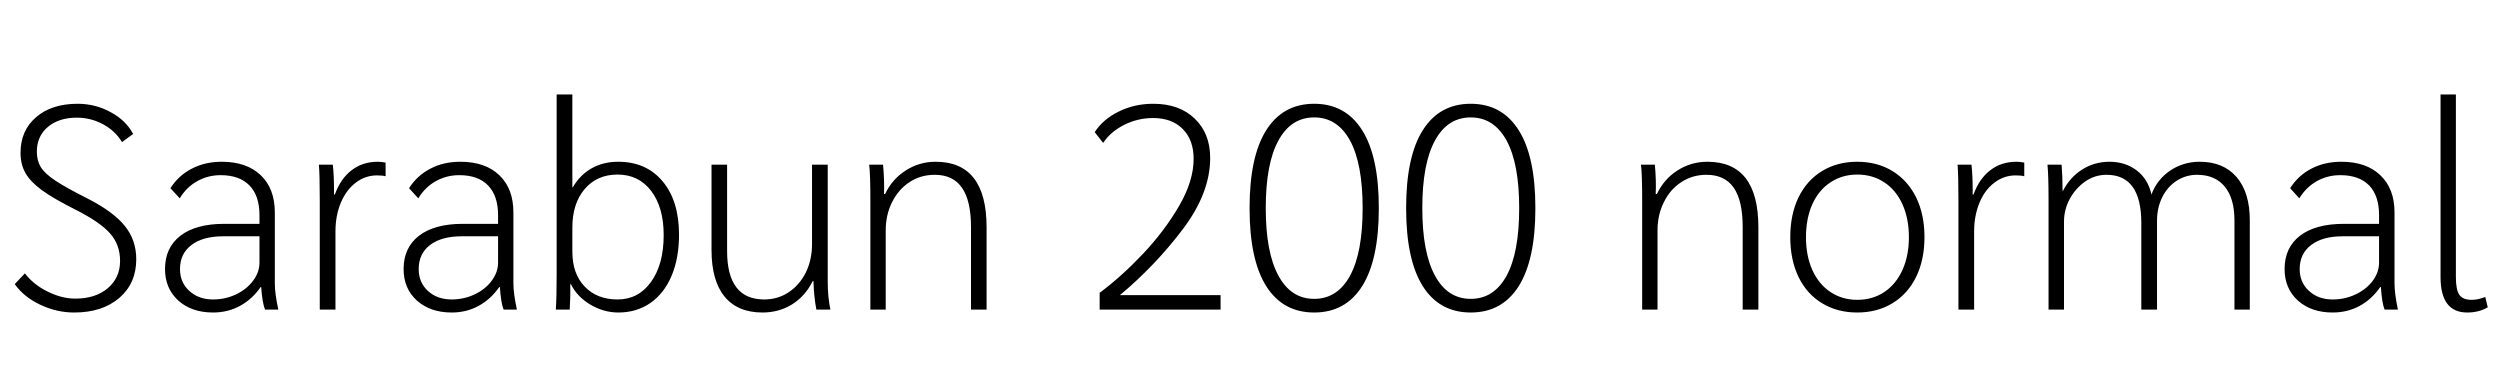 <svg xmlns="http://www.w3.org/2000/svg" xmlns:xlink="http://www.w3.org/1999/xlink" width="206.952" height="31.2"><path fill="black" d="M6.14 25.87Q4.68 25.87 3.32 25.22Q1.97 24.58 1.22 23.52L1.22 23.52L2.06 22.63Q2.78 23.57 3.95 24.14Q5.11 24.72 6.24 24.72L6.24 24.72Q7.90 24.72 8.92 23.86Q9.94 22.99 9.94 21.60L9.94 21.60Q9.94 20.26 9.11 19.32Q8.28 18.38 6.24 17.35L6.24 17.35Q4.46 16.46 3.49 15.76Q2.52 15.05 2.11 14.33Q1.70 13.61 1.70 12.65L1.70 12.65Q1.70 10.80 2.99 9.70Q4.27 8.59 6.43 8.59L6.43 8.59Q7.90 8.59 9.17 9.29Q10.44 9.98 11.02 11.09L11.02 11.09L10.10 11.76Q9.53 10.82 8.52 10.28Q7.51 9.74 6.36 9.74L6.36 9.74Q4.87 9.74 3.96 10.51Q3.05 11.28 3.05 12.55L3.05 12.55Q3.05 13.30 3.38 13.84Q3.72 14.38 4.58 14.95Q5.45 15.53 7.22 16.42L7.22 16.42Q9.38 17.52 10.33 18.70Q11.28 19.87 11.28 21.46L11.28 21.46Q11.28 23.45 9.88 24.66Q8.47 25.87 6.14 25.87L6.14 25.87ZM17.64 25.87Q15.86 25.87 14.76 24.88Q13.66 23.88 13.66 22.27L13.66 22.27Q13.66 20.50 14.94 19.51Q16.22 18.53 18.55 18.53L18.55 18.53L21.48 18.53L21.48 17.81Q21.48 16.20 20.65 15.35Q19.82 14.50 18.26 14.50L18.26 14.50Q17.21 14.50 16.32 15.00Q15.43 15.50 14.88 16.42L14.88 16.42L14.11 15.58Q14.78 14.52 15.88 13.96Q16.97 13.39 18.36 13.39L18.36 13.39Q20.42 13.39 21.59 14.51Q22.75 15.62 22.75 17.59L22.75 17.59L22.75 23.45Q22.75 24.29 23.04 25.63L23.04 25.63L21.94 25.63Q21.72 25.10 21.62 23.76L21.62 23.76L21.58 23.76Q20.88 24.77 19.87 25.32Q18.86 25.87 17.64 25.87L17.64 25.87ZM17.64 24.79Q18.65 24.79 19.54 24.37Q20.42 23.95 20.95 23.24Q21.48 22.54 21.48 21.74L21.48 21.74L21.48 19.56L18.48 19.56Q16.80 19.56 15.85 20.28Q14.90 21 14.90 22.27L14.90 22.27Q14.90 23.38 15.67 24.08Q16.44 24.79 17.64 24.79L17.64 24.79ZM26.47 25.63L26.47 16.56Q26.47 14.52 26.40 13.63L26.40 13.63L27.55 13.63Q27.65 14.52 27.65 15.74L27.65 15.74L27.65 16.10L27.72 16.10Q28.20 14.78 29.11 14.09Q30.02 13.39 31.27 13.39L31.27 13.39Q31.58 13.39 31.92 13.46L31.92 13.46L31.92 14.59Q31.68 14.52 31.20 14.52L31.20 14.52Q30.24 14.52 29.45 15.12Q28.66 15.72 28.21 16.79Q27.77 17.86 27.77 19.15L27.77 19.15L27.77 25.63L26.47 25.63ZM37.39 25.87Q35.62 25.87 34.51 24.88Q33.41 23.88 33.41 22.27L33.41 22.27Q33.41 20.50 34.69 19.51Q35.98 18.53 38.30 18.53L38.30 18.53L41.23 18.53L41.23 17.81Q41.23 16.20 40.40 15.35Q39.58 14.50 38.02 14.50L38.02 14.50Q36.96 14.50 36.07 15.00Q35.18 15.50 34.63 16.42L34.63 16.42L33.86 15.58Q34.54 14.52 35.63 13.96Q36.72 13.39 38.11 13.39L38.11 13.39Q40.18 13.39 41.34 14.51Q42.50 15.62 42.50 17.59L42.50 17.59L42.50 23.45Q42.50 24.29 42.79 25.63L42.79 25.63L41.69 25.63Q41.47 25.10 41.38 23.76L41.38 23.76L41.33 23.76Q40.63 24.77 39.62 25.32Q38.62 25.87 37.39 25.87L37.39 25.87ZM37.39 24.79Q38.40 24.79 39.29 24.37Q40.18 23.95 40.70 23.24Q41.23 22.54 41.23 21.74L41.23 21.74L41.23 19.56L38.23 19.56Q36.55 19.56 35.60 20.28Q34.66 21 34.66 22.27L34.66 22.27Q34.66 23.38 35.42 24.08Q36.19 24.79 37.39 24.79L37.39 24.79ZM51.19 25.87Q49.97 25.87 48.86 25.21Q47.76 24.55 47.26 23.52L47.26 23.52L47.21 23.52Q47.23 24.58 47.16 25.63L47.16 25.63L46.01 25.63Q46.08 24.72 46.08 22.70L46.08 22.70L46.08 7.82L47.38 7.82L47.38 15.50L47.42 15.50Q48.02 14.47 48.98 13.93Q49.94 13.39 51.17 13.39L51.17 13.39Q53.50 13.39 54.85 15.01Q56.21 16.63 56.21 19.42L56.21 19.42Q56.21 21.36 55.60 22.82Q54.98 24.29 53.84 25.08Q52.70 25.87 51.19 25.87L51.19 25.87ZM51.12 24.79Q52.85 24.79 53.89 23.34Q54.94 21.89 54.94 19.46L54.94 19.46Q54.94 17.16 53.90 15.80Q52.87 14.45 51.12 14.45L51.12 14.45Q49.42 14.45 48.40 15.65Q47.38 16.85 47.38 18.84L47.38 18.84L47.38 20.83Q47.38 22.66 48.40 23.72Q49.42 24.79 51.12 24.79L51.12 24.79ZM63.12 25.87Q61.06 25.87 59.98 24.55Q58.90 23.23 58.90 20.69L58.90 20.69L58.90 13.63L60.19 13.63L60.19 20.78Q60.19 24.79 63.26 24.79L63.26 24.79Q64.39 24.79 65.29 24.19Q66.19 23.59 66.71 22.55Q67.22 21.50 67.22 20.21L67.22 20.21L67.22 13.63L68.52 13.63L68.52 23.35Q68.52 24.55 68.74 25.63L68.74 25.63L67.58 25.63Q67.37 24.53 67.34 23.28L67.34 23.28L67.27 23.28Q66.67 24.50 65.58 25.19Q64.49 25.87 63.12 25.87L63.12 25.87ZM72.05 25.63L72.05 16.56Q72.05 14.40 71.95 13.63L71.95 13.63L73.10 13.63Q73.22 14.93 73.18 16.06L73.18 16.06L73.27 16.06Q73.85 14.83 74.98 14.11Q76.10 13.39 77.45 13.39L77.45 13.39Q81.67 13.39 81.67 18.82L81.67 18.82L81.67 25.63L80.38 25.63L80.38 18.79Q80.38 16.61 79.63 15.54Q78.89 14.47 77.38 14.47L77.38 14.47Q76.22 14.47 75.30 15.07Q74.38 15.67 73.85 16.73Q73.32 17.78 73.32 19.08L73.32 19.08L73.32 25.63L72.05 25.63ZM91.03 25.63L91.03 24.24Q92.83 22.90 94.61 21.02Q96.38 19.15 97.60 17.06Q98.81 14.98 98.81 13.15L98.81 13.15Q98.81 11.59 97.91 10.68Q97.01 9.77 95.45 9.77L95.45 9.77Q94.18 9.77 93.05 10.34Q91.92 10.92 91.32 11.83L91.32 11.83L90.62 10.94Q91.32 9.86 92.62 9.23Q93.91 8.59 95.47 8.59L95.47 8.59Q97.63 8.59 98.90 9.82Q100.18 11.04 100.18 13.08L100.18 13.08Q100.18 15.98 97.91 18.98Q95.64 21.98 92.71 24.43L92.71 24.43L101.04 24.43L101.04 25.63L91.03 25.63ZM108.79 25.87Q106.20 25.87 104.82 23.69Q103.44 21.50 103.44 17.23L103.44 17.23Q103.44 12.96 104.82 10.78Q106.20 8.59 108.79 8.59L108.79 8.59Q111.38 8.59 112.76 10.78Q114.14 12.96 114.14 17.23L114.14 17.23Q114.14 21.50 112.76 23.69Q111.38 25.87 108.79 25.87L108.79 25.87ZM108.79 24.74Q110.71 24.74 111.76 22.82Q112.80 20.90 112.80 17.23L112.80 17.23Q112.80 13.56 111.76 11.64Q110.71 9.72 108.79 9.72L108.79 9.72Q106.87 9.72 105.83 11.63Q104.78 13.54 104.78 17.23L104.78 17.23Q104.78 20.90 105.83 22.82Q106.87 24.74 108.79 24.74L108.79 24.74ZM121.75 25.87Q119.16 25.87 117.78 23.69Q116.40 21.50 116.40 17.23L116.40 17.23Q116.40 12.96 117.78 10.78Q119.16 8.59 121.75 8.59L121.75 8.59Q124.34 8.59 125.72 10.78Q127.10 12.96 127.10 17.23L127.10 17.23Q127.10 21.50 125.72 23.69Q124.34 25.87 121.75 25.87L121.75 25.87ZM121.75 24.74Q123.67 24.74 124.72 22.82Q125.76 20.90 125.76 17.23L125.76 17.23Q125.76 13.56 124.72 11.64Q123.67 9.72 121.75 9.72L121.75 9.72Q119.83 9.72 118.79 11.63Q117.74 13.54 117.74 17.23L117.74 17.23Q117.74 20.90 118.79 22.82Q119.83 24.74 121.75 24.74L121.75 24.74ZM135.94 25.63L135.94 16.56Q135.94 14.40 135.84 13.63L135.84 13.63L136.99 13.63Q137.11 14.93 137.06 16.06L137.06 16.06L137.16 16.06Q137.74 14.83 138.86 14.11Q139.99 13.39 141.34 13.39L141.34 13.39Q145.56 13.39 145.56 18.82L145.56 18.82L145.56 25.63L144.26 25.63L144.26 18.79Q144.26 16.61 143.52 15.54Q142.78 14.47 141.26 14.47L141.26 14.47Q140.11 14.47 139.19 15.07Q138.26 15.67 137.74 16.73Q137.21 17.78 137.21 19.08L137.21 19.08L137.21 25.63L135.94 25.63ZM153.74 25.87Q152.09 25.87 150.83 25.10Q149.57 24.34 148.88 22.92Q148.20 21.50 148.20 19.63L148.20 19.63Q148.20 17.76 148.88 16.34Q149.57 14.93 150.83 14.16Q152.09 13.39 153.74 13.39L153.74 13.39Q155.40 13.39 156.66 14.16Q157.92 14.93 158.62 16.34Q159.31 17.76 159.31 19.63L159.31 19.63Q159.31 21.50 158.62 22.92Q157.92 24.34 156.66 25.10Q155.40 25.87 153.74 25.87L153.74 25.87ZM153.74 24.82Q155.02 24.82 155.99 24.17Q156.96 23.52 157.49 22.34Q158.02 21.17 158.02 19.63L158.02 19.63Q158.02 18.10 157.49 16.92Q156.96 15.74 155.99 15.10Q155.02 14.45 153.74 14.45L153.74 14.45Q152.50 14.45 151.52 15.10Q150.55 15.74 150.02 16.92Q149.50 18.10 149.50 19.63L149.50 19.63Q149.50 21.17 150.02 22.34Q150.55 23.52 151.52 24.17Q152.50 24.82 153.74 24.82L153.74 24.82ZM162.12 25.63L162.12 16.56Q162.12 14.52 162.05 13.63L162.05 13.63L163.20 13.63Q163.30 14.52 163.30 15.74L163.30 15.74L163.30 16.10L163.37 16.10Q163.85 14.78 164.76 14.09Q165.67 13.39 166.92 13.39L166.92 13.39Q167.23 13.39 167.57 13.46L167.57 13.46L167.57 14.59Q167.33 14.52 166.85 14.52L166.85 14.52Q165.89 14.52 165.10 15.12Q164.30 15.72 163.86 16.79Q163.42 17.86 163.42 19.15L163.42 19.15L163.42 25.63L162.12 25.63ZM169.58 25.63L169.58 16.56Q169.58 14.47 169.49 13.63L169.49 13.63L170.66 13.63Q170.74 14.57 170.74 15.79L170.74 15.79L170.78 15.79Q171.36 14.66 172.37 14.03Q173.38 13.39 174.62 13.39L174.62 13.39Q175.94 13.39 176.88 14.11Q177.82 14.83 178.10 16.10L178.10 16.10Q178.56 14.86 179.65 14.12Q180.74 13.39 182.09 13.39L182.09 13.39Q184.06 13.39 185.15 14.66Q186.24 15.94 186.24 18.22L186.24 18.22L186.24 25.63L184.97 25.63L184.97 18.24Q184.97 16.42 184.16 15.44Q183.36 14.47 181.87 14.47L181.87 14.47Q180.96 14.47 180.19 14.96Q179.42 15.46 178.99 16.33Q178.56 17.21 178.56 18.26L178.56 18.26L178.56 25.63L177.26 25.63L177.26 18.46Q177.26 14.47 174.38 14.47L174.38 14.47Q173.42 14.47 172.62 15.02Q171.82 15.58 171.34 16.46Q170.86 17.35 170.86 18.34L170.86 18.34L170.86 25.63L169.58 25.63ZM193.10 25.87Q191.33 25.87 190.22 24.88Q189.12 23.88 189.12 22.27L189.12 22.27Q189.12 20.50 190.40 19.51Q191.69 18.53 194.02 18.53L194.02 18.53L196.94 18.53L196.94 17.81Q196.94 16.20 196.12 15.35Q195.29 14.50 193.73 14.50L193.73 14.50Q192.67 14.50 191.78 15.00Q190.90 15.50 190.34 16.42L190.34 16.42L189.58 15.58Q190.25 14.52 191.34 13.96Q192.43 13.39 193.82 13.39L193.82 13.39Q195.89 13.39 197.05 14.51Q198.22 15.62 198.22 17.59L198.22 17.59L198.22 23.45Q198.22 24.29 198.50 25.63L198.50 25.63L197.40 25.63Q197.18 25.10 197.09 23.76L197.09 23.76L197.04 23.76Q196.34 24.77 195.34 25.32Q194.33 25.87 193.10 25.87L193.10 25.87ZM193.10 24.79Q194.11 24.79 195.00 24.37Q195.89 23.95 196.42 23.24Q196.94 22.54 196.94 21.74L196.94 21.74L196.94 19.56L193.94 19.56Q192.26 19.56 191.32 20.28Q190.37 21 190.37 22.27L190.37 22.27Q190.37 23.38 191.14 24.08Q191.90 24.79 193.10 24.79L193.10 24.79ZM204.24 25.87Q202.03 25.87 202.03 22.94L202.03 22.94L202.03 7.82L203.30 7.82L203.30 22.92Q203.30 24 203.59 24.41Q203.88 24.82 204.60 24.82L204.60 24.82Q205.15 24.82 205.73 24.58L205.73 24.58L205.94 25.44Q205.20 25.87 204.24 25.87L204.24 25.87Z"/></svg>